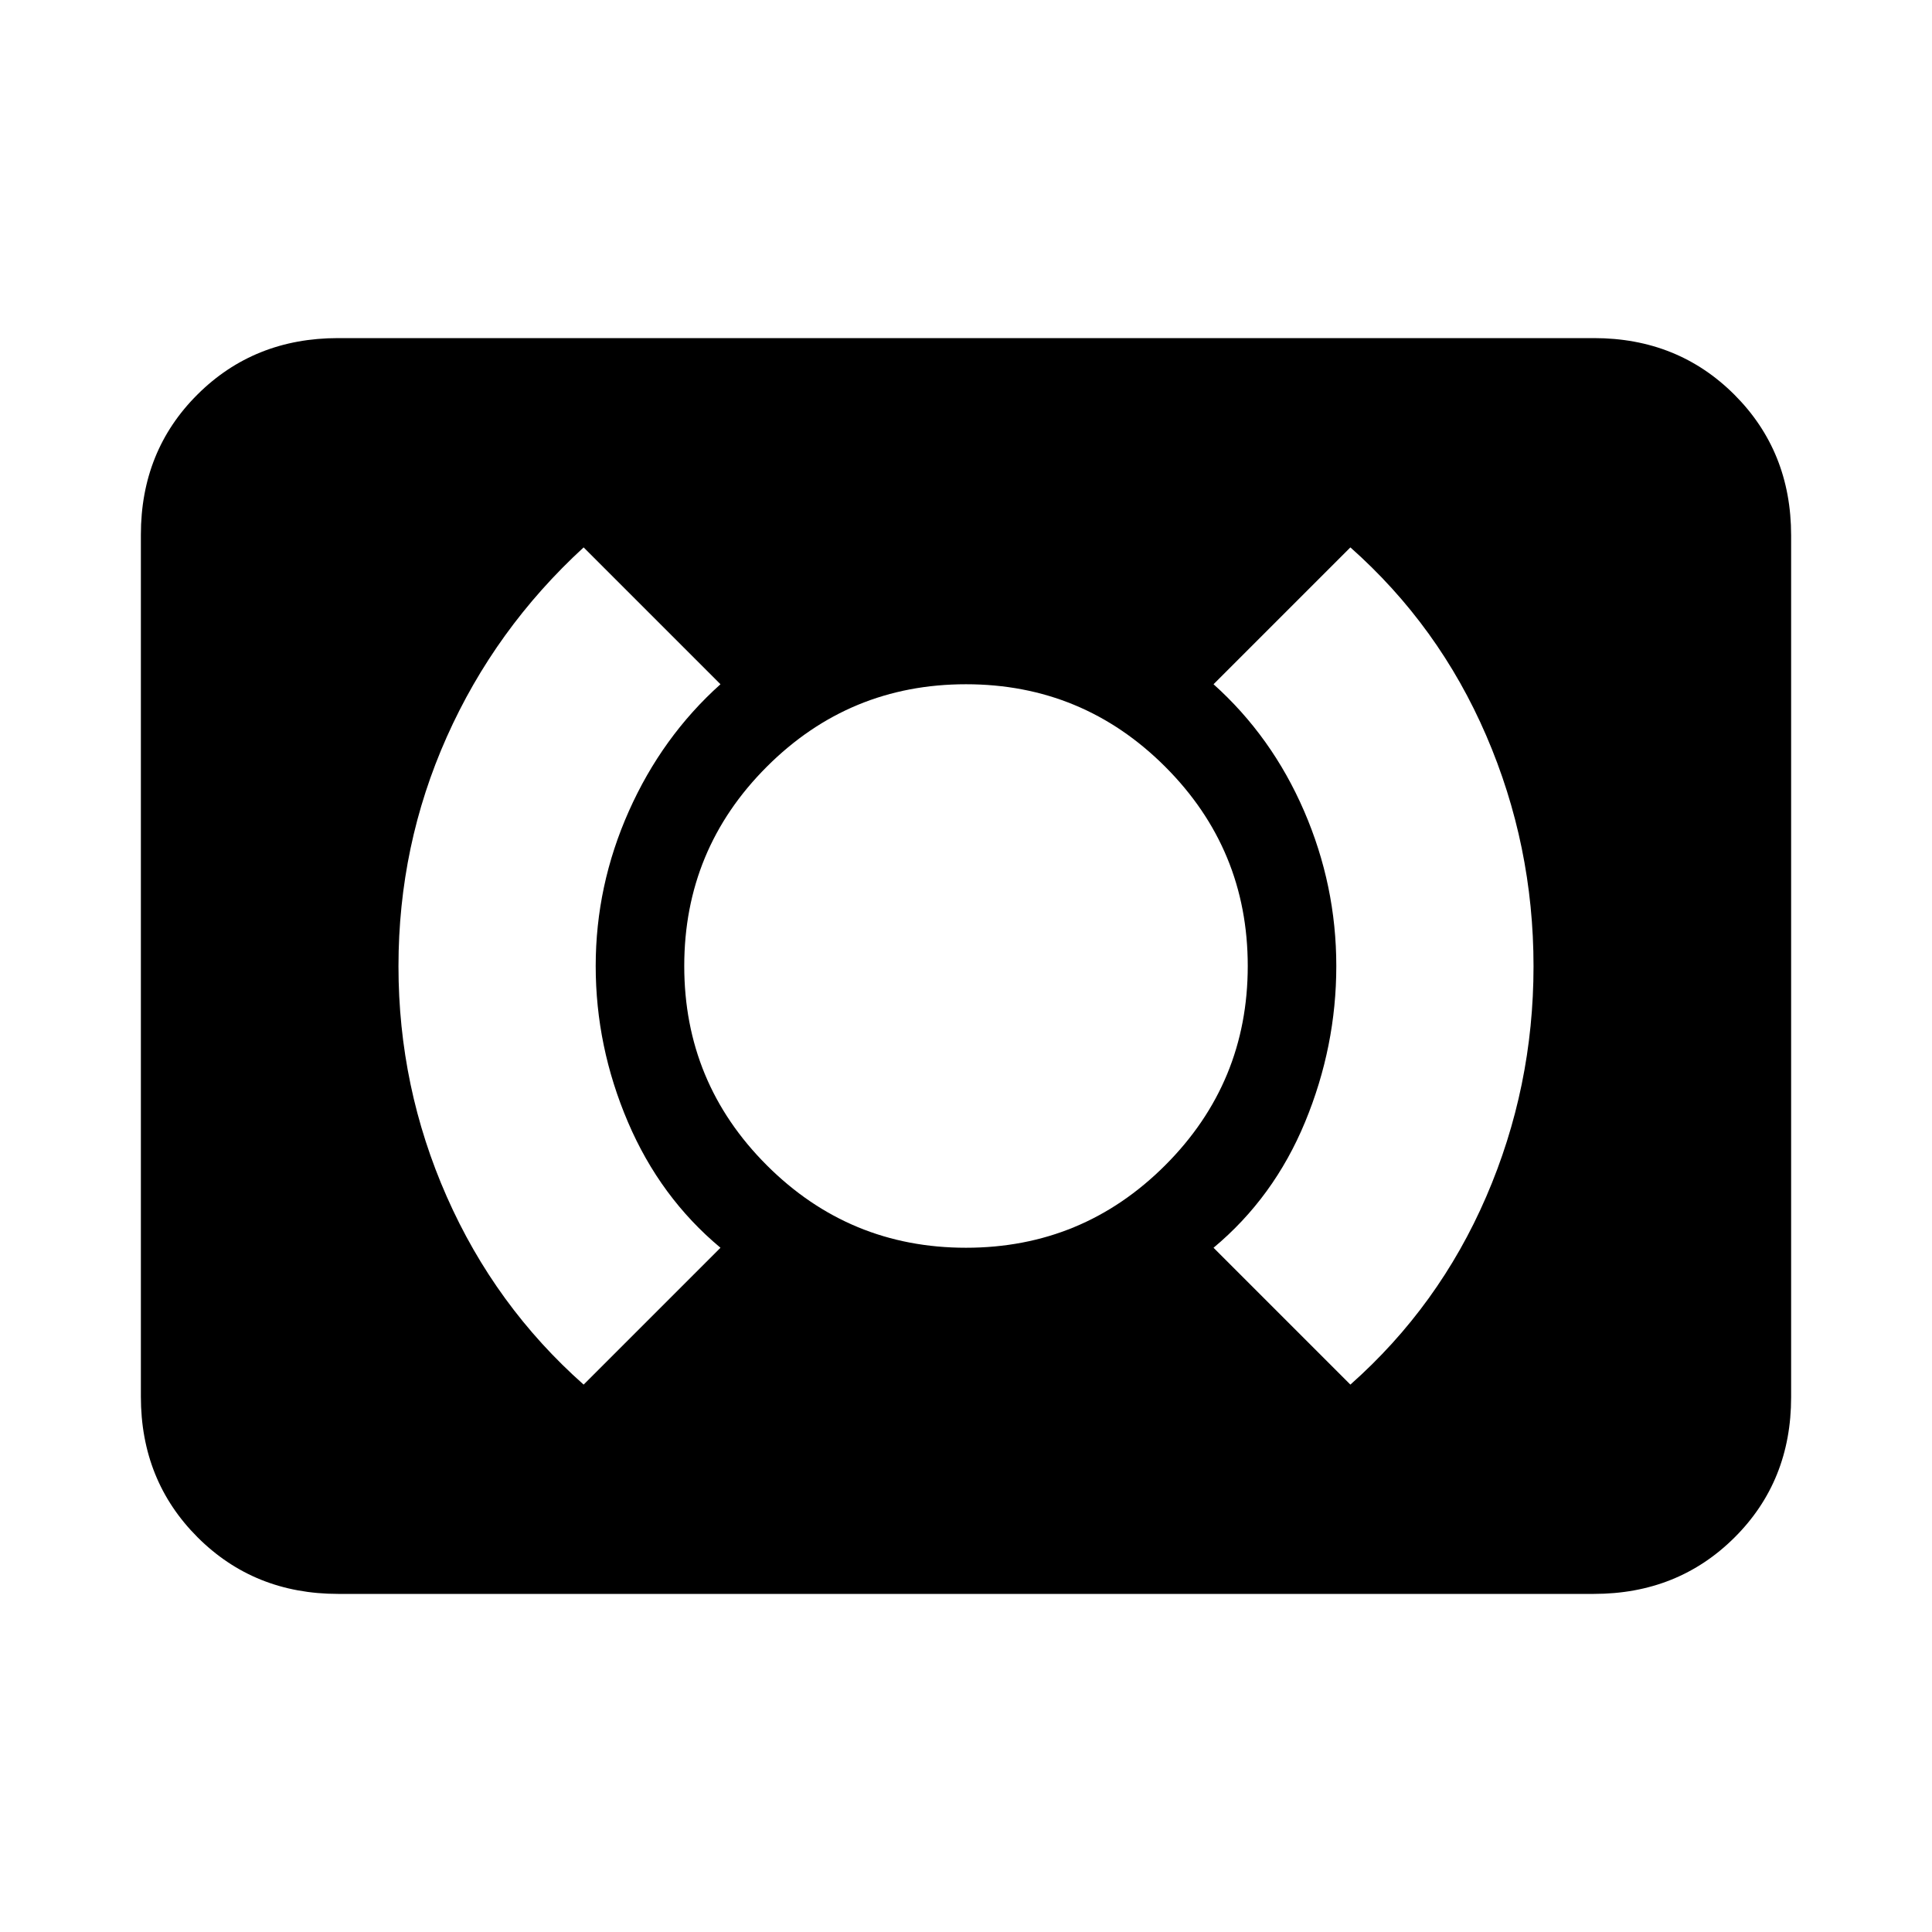 <svg xmlns="http://www.w3.org/2000/svg" height="20" viewBox="0 -960 960 960" width="20"><path d="M480-340q58 0 99-41t41-99q0-58-41-99t-99-41q-58 0-99 41t-41 99q0 58 41 99t99 41Zm191 68q44-39 67.5-93.38 23.5-54.38 23.5-114.5T738.5-594.5Q715-649 671-688l-68 68q29 26 45 63t16 77q0 40-15.5 77.5T603-340l68 68Zm-381 0 68-68q-30-25-46-62.5T296-480q0-40 16.5-77t45.5-63l-68-68q-44.05 40.46-68.02 94.23Q198-540 198-479.88t24 114.5Q246-311 290-272ZM168-168q-41.7 0-69.85-28.16Q70-224.32 70-266.04v-428.24Q70-736 98.15-764T168-792h624q41.7 0 69.85 28.16Q890-735.68 890-693.96v428.24Q890-224 861.85-196T792-168H168Z"/></svg>